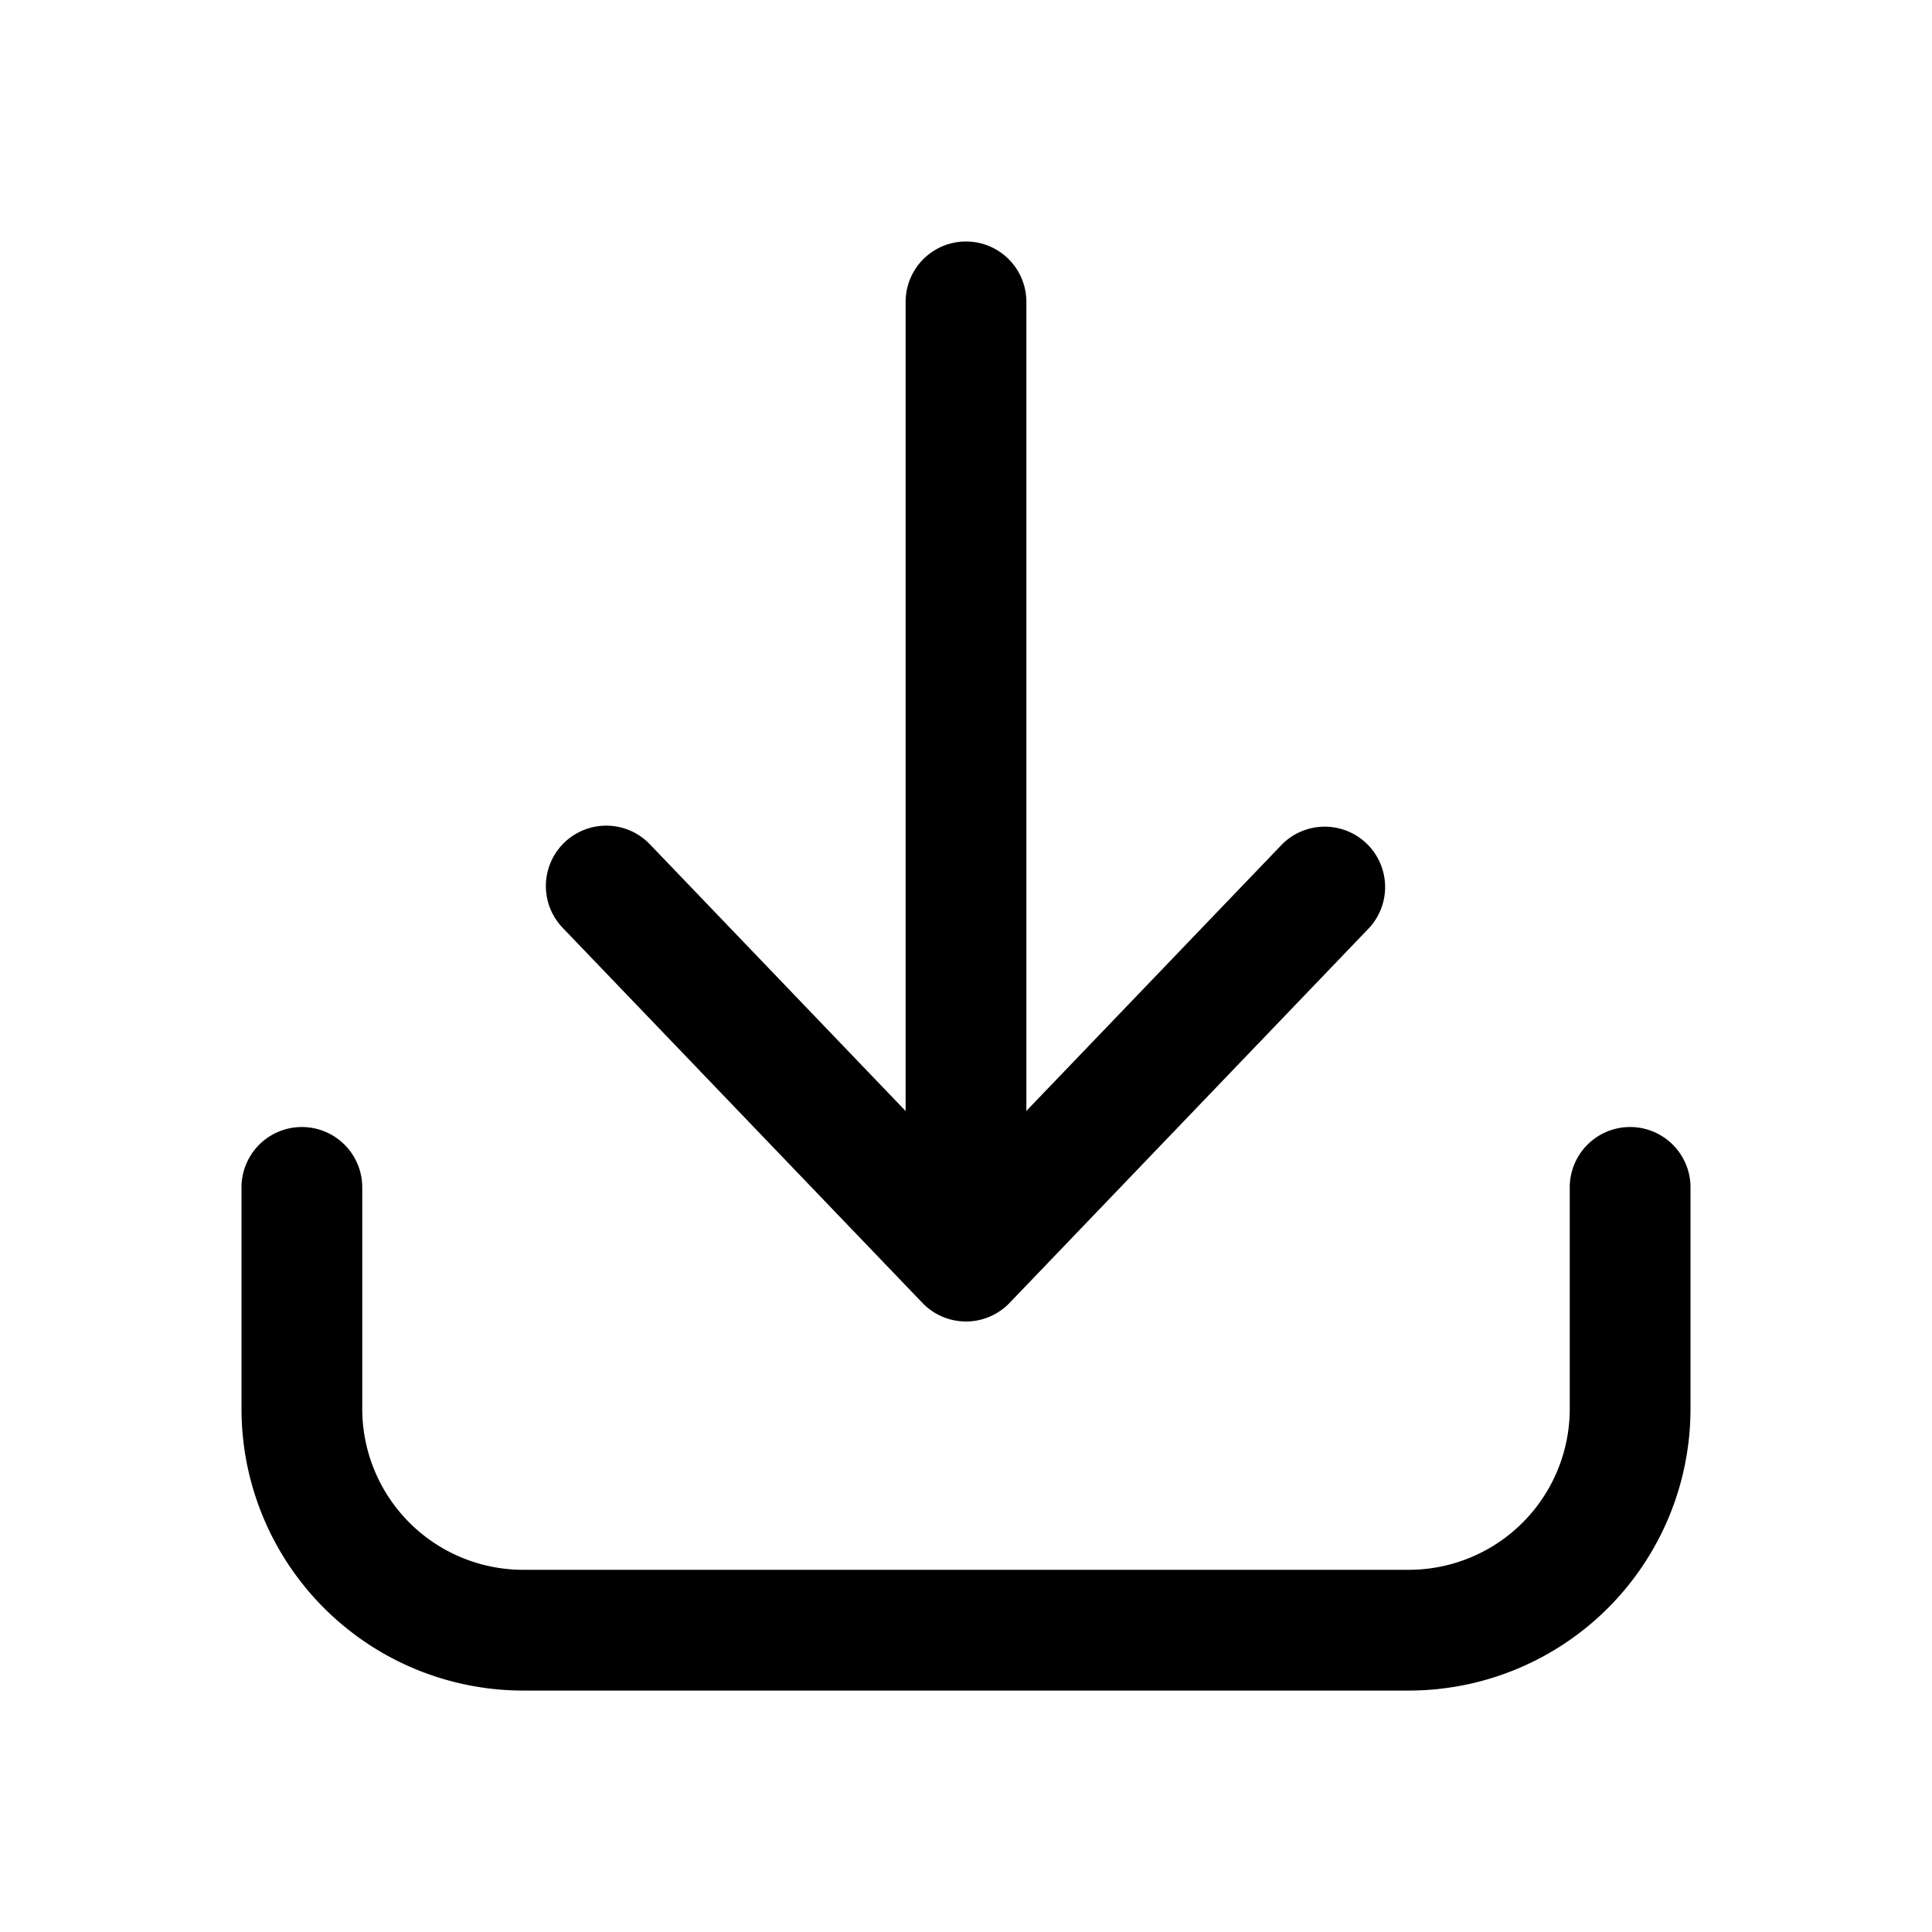 <svg xmlns="http://www.w3.org/2000/svg" width="32" height="32" fill="none" class="persona-icon" viewBox="0 0 32 32"><path fill="currentColor" d="M17 5V18.4l4.237-4.417a1 1 0 0 1 1.443 1.384l-5.958 6.213a1 1 0 0 1-1.444 0L9.32 15.368a1 1 0 0 1 1.443-1.385L15 18.402V5a1 1 0 1 1 2 0"/><path fill="currentColor" d="M6 19.667v3.667a2.667 2.667 0 0 0 2.667 2.667h14.666A2.667 2.667 0 0 0 26 23.334v-3.667a1 1 0 1 1 2 0v3.667a4.667 4.667 0 0 1-4.667 4.667H8.667A4.667 4.667 0 0 1 4 23.334v-3.667a1 1 0 0 1 2 0"/></svg>